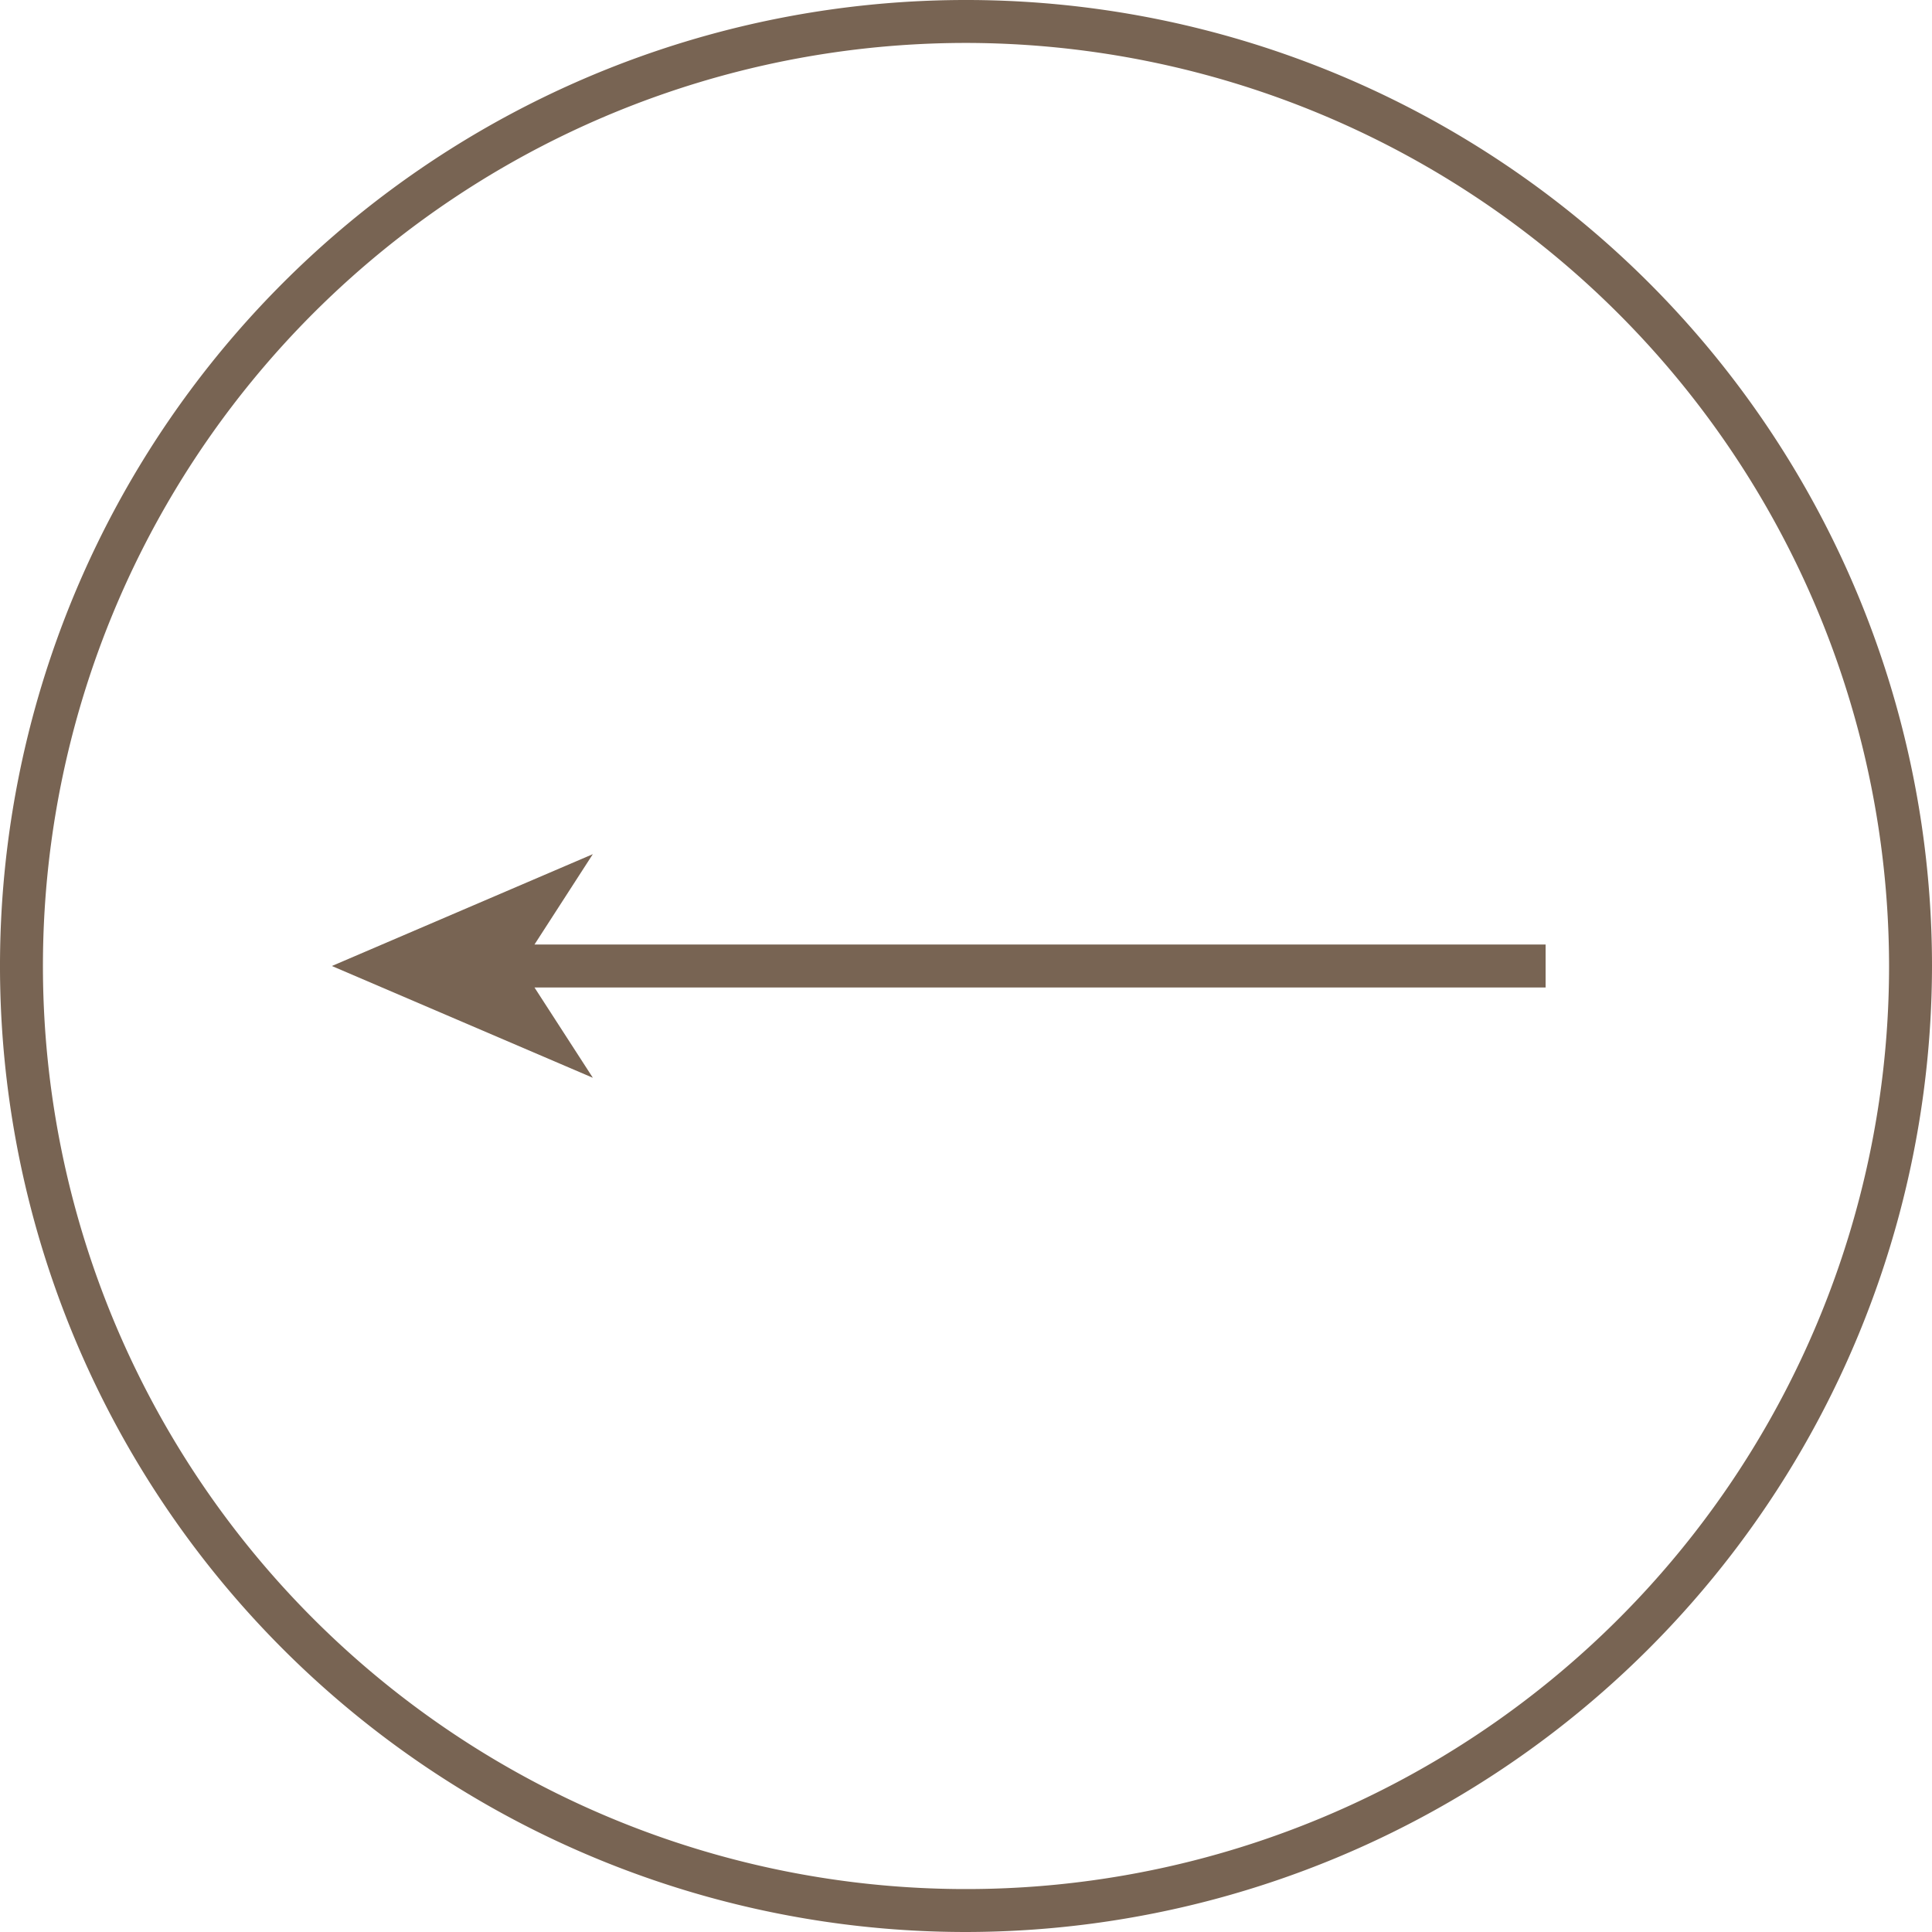 <svg xmlns="http://www.w3.org/2000/svg" viewBox="0 0 45 45"><title>arrow-l</title><path d="M13.809,25.104,7.73,22.5l6.078-2.605L12.449,22H36v1H12.449Z" style="fill:#786453"/><path d="M22.5,45A22.5,22.5,0,1,1,45,22.5,22.526,22.526,0,0,1,22.5,45Zm0-44A21.5,21.5,0,1,0,44,22.5,21.525,21.525,0,0,0,22.5,1Z" style="fill:#786453"/></svg>
